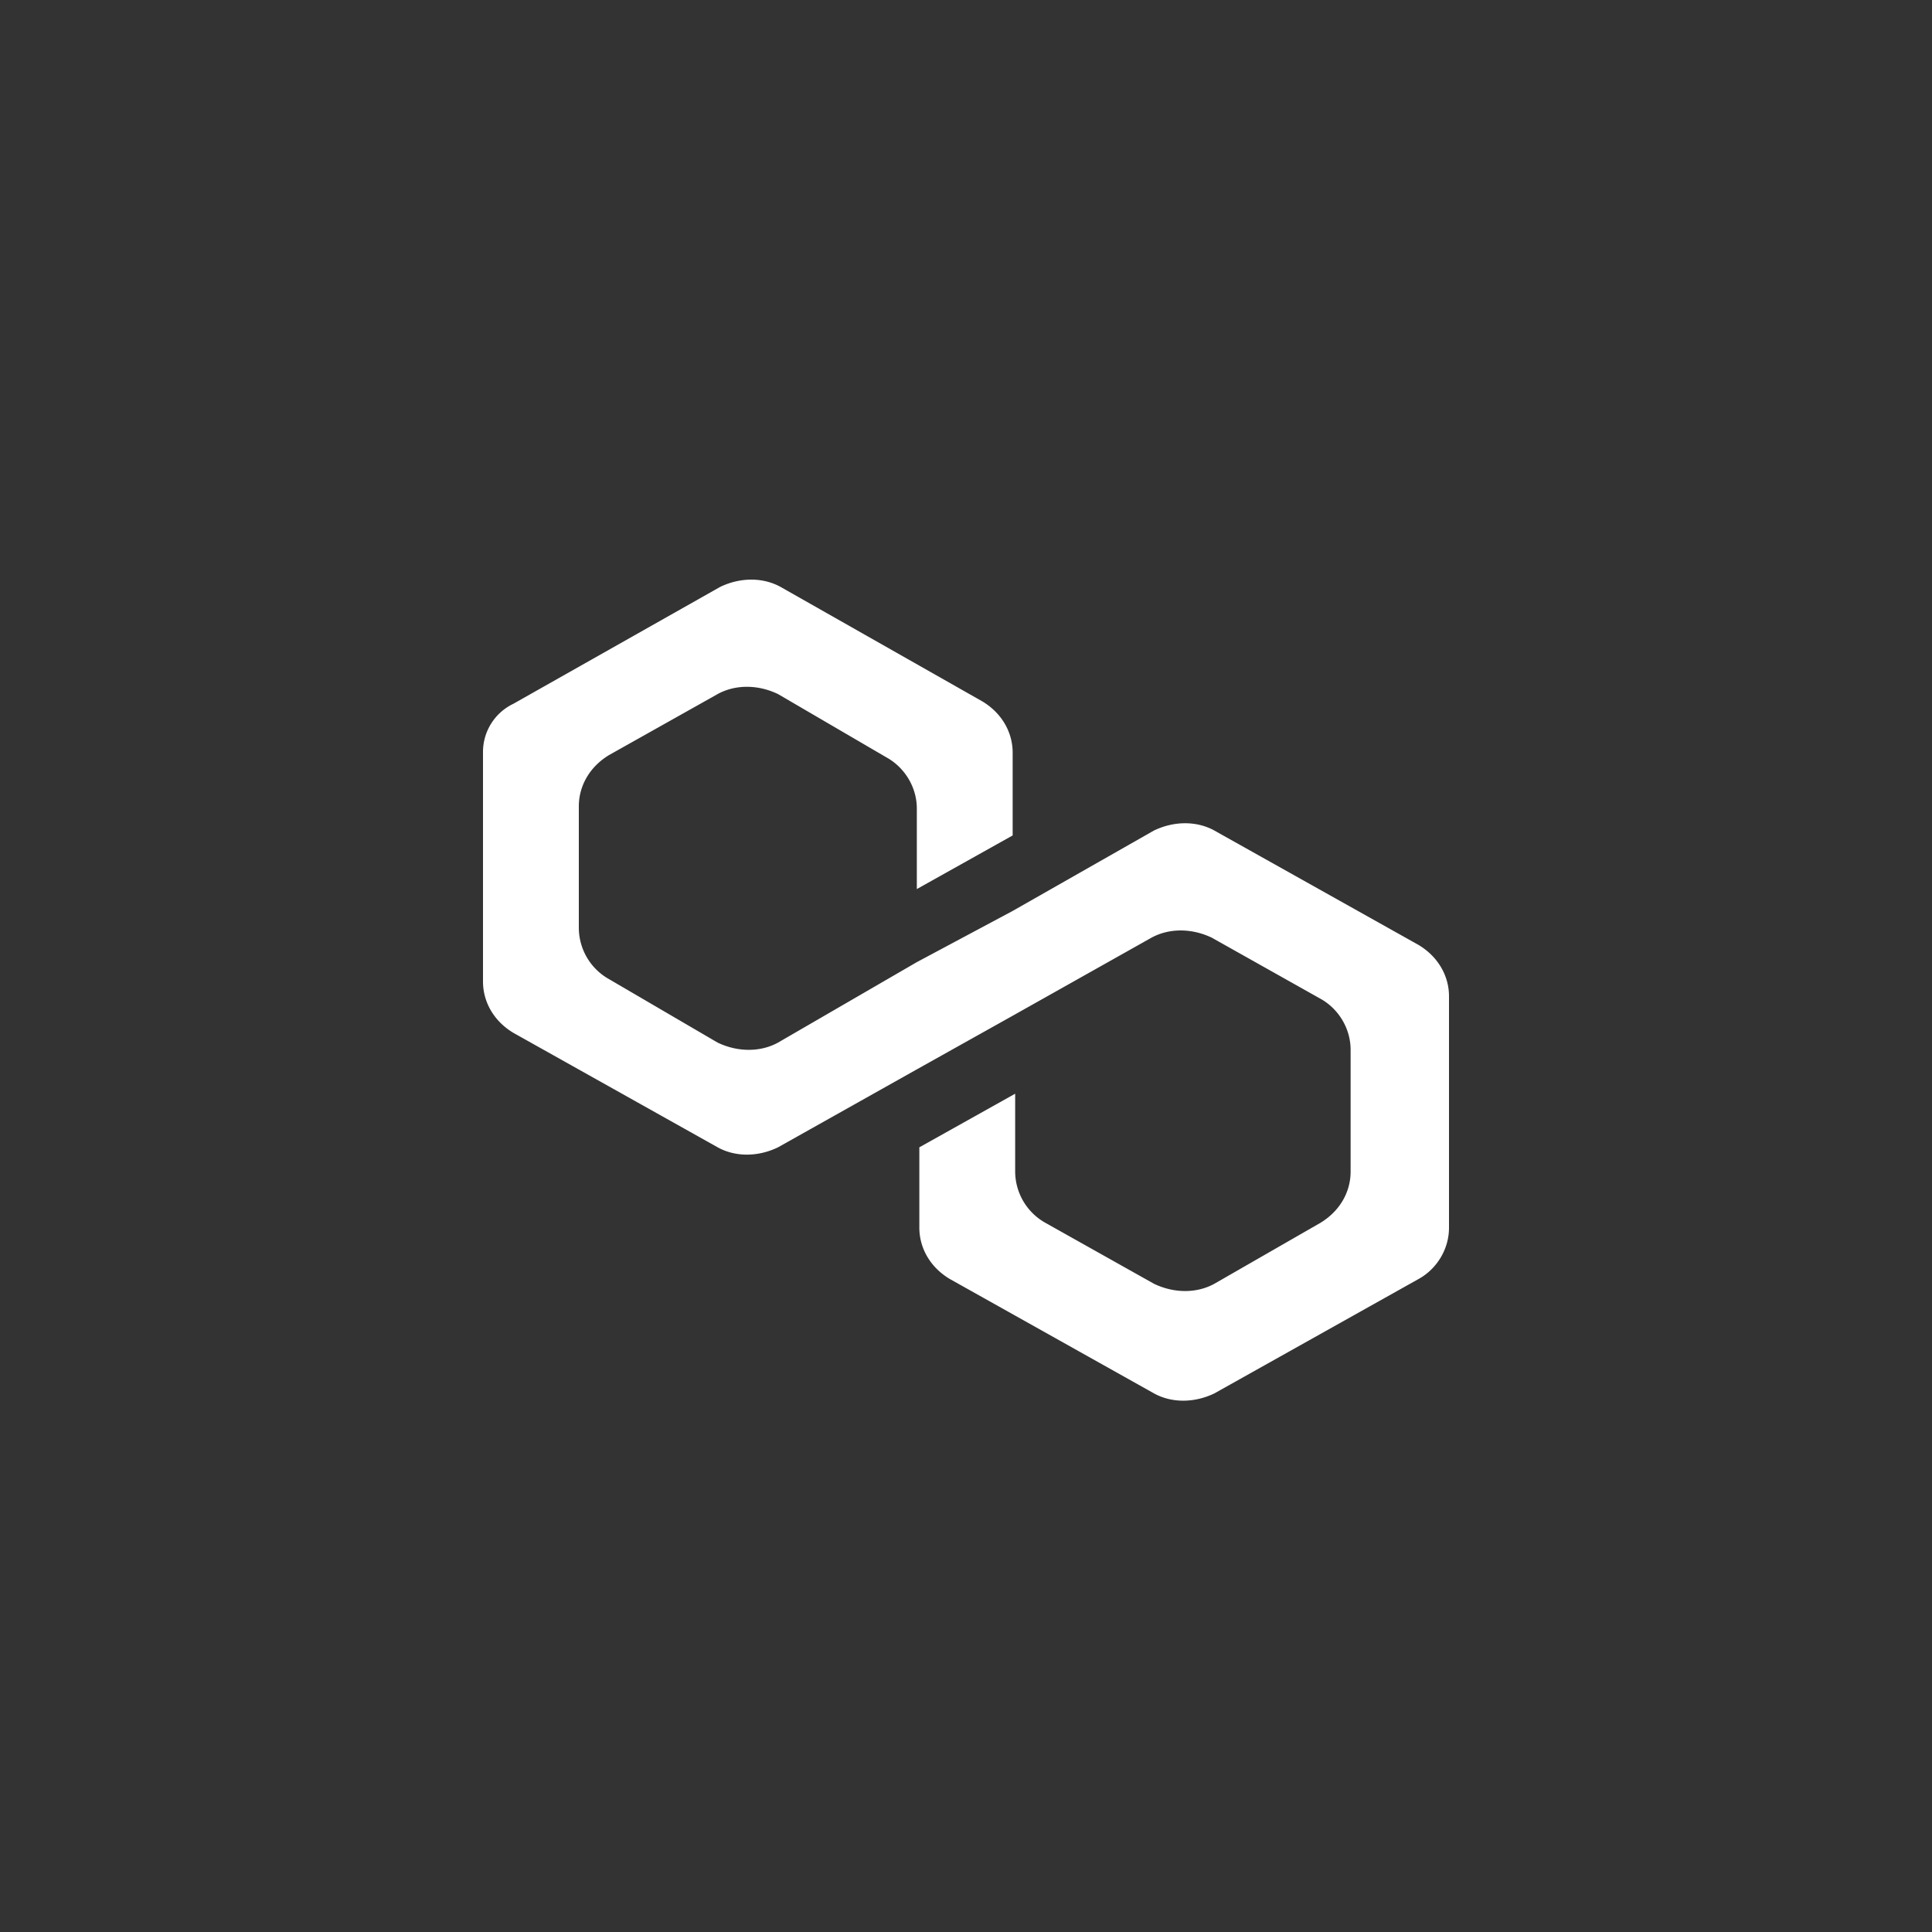 <svg width="40" height="40" viewBox="0 0 40 40" fill="none" xmlns="http://www.w3.org/2000/svg"><rect x="0" y="0" width="40" height="40" fill="#333333" stroke="none"/><path d="M25.144 17.196c-.366-.202-.836-.202-1.254 0l-2.924 1.664-1.984 1.06-2.872 1.665c-.366.201-.836.201-1.254 0l-2.245-1.312a1.222 1.222 0 01-.627-1.06v-2.522c0-.403.21-.807.627-1.059l2.245-1.261c.366-.202.836-.202 1.254 0l2.245 1.311c.366.202.627.606.627 1.06v1.665l1.984-1.11v-1.715c0-.404-.209-.808-.627-1.06l-4.177-2.37c-.366-.202-.836-.202-1.253 0l-4.282 2.42a1.105 1.105 0 00-.627 1.01v4.741c0 .404.209.808.627 1.06l4.23 2.37c.365.203.835.203 1.253 0l2.872-1.613 1.984-1.11 2.872-1.615c.366-.201.836-.201 1.253 0l2.246 1.262c.365.201.626.605.626 1.059v2.522c0 .404-.208.807-.626 1.06l-2.193 1.26c-.366.202-.836.202-1.254 0l-2.245-1.26a1.223 1.223 0 01-.627-1.06v-1.614l-1.984 1.11v1.664c0 .404.209.808.627 1.06l4.23 2.37c.365.202.835.202 1.253 0l4.23-2.37c.365-.202.626-.606.626-1.06v-4.792c0-.403-.209-.807-.627-1.06l-4.23-2.37z" fill="#fff"/></svg>